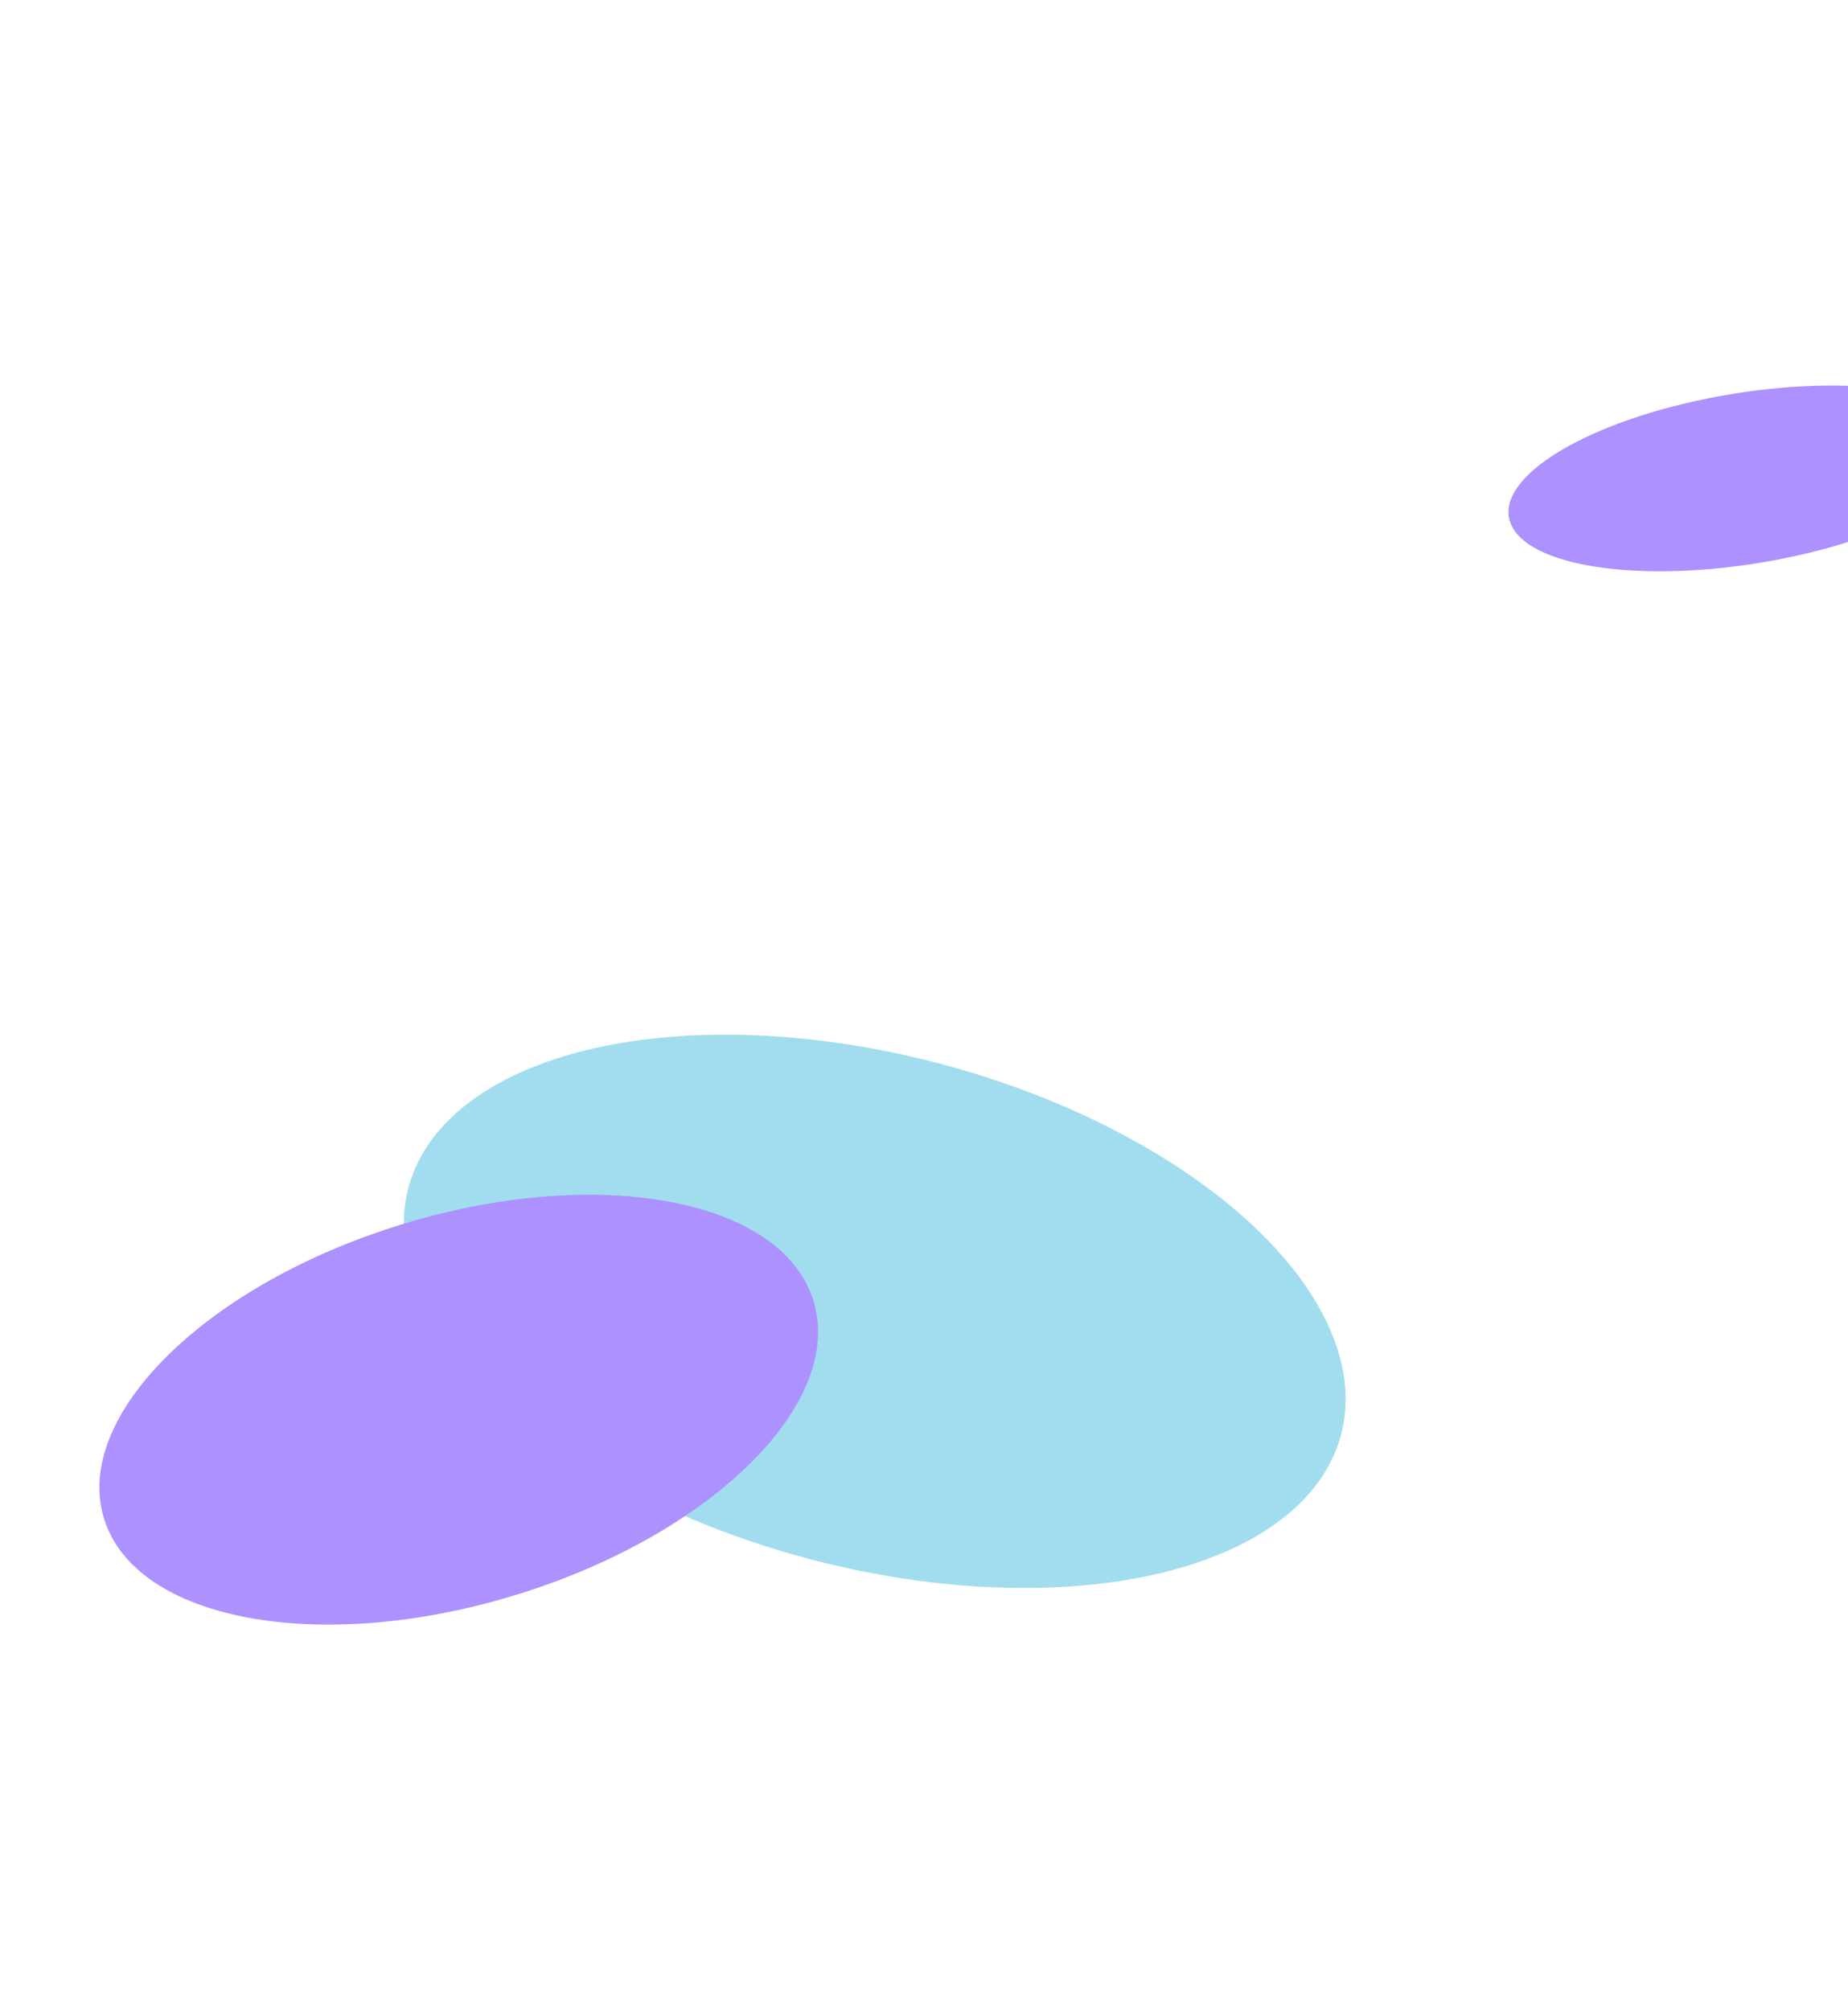 <svg width="1920" height="2088" viewBox="0 0 1920 2088" fill="none" xmlns="http://www.w3.org/2000/svg">
<g filter="url(#filter0_f_2542_5872)">
<path d="M2057.34 448.209C2035.81 402.253 1909.35 386.854 1774.88 413.814C1640.41 440.774 1548.85 499.884 1570.38 545.839C1591.91 591.795 1718.37 607.194 1852.84 580.234C1987.31 553.274 2078.87 494.164 2057.34 448.209Z" fill="#AD91FE"/>
</g>
<g filter="url(#filter1_f_2542_5872)">
<ellipse cx="501" cy="266" rx="501" ry="266" transform="matrix(0.967 0.256 0.256 -0.967 356.211 1491.32)" fill="#45BDDE" fill-opacity="0.5"/>
</g>
<g filter="url(#filter2_f_2542_5872)">
<path d="M845.198 1351.56C812.607 1245.21 621.161 1209.58 417.593 1271.96C214.024 1334.35 75.42 1471.14 108.011 1577.48C140.603 1683.83 332.048 1719.46 535.617 1657.07C739.185 1594.69 877.79 1457.9 845.198 1351.56Z" fill="#AD91FE"/>
</g>
<defs>
<filter id="filter0_f_2542_5872" x="1167.25" y="0.537" width="1293.23" height="992.975" filterUnits="userSpaceOnUse" color-interpolation-filters="sRGB">
<feFlood flood-opacity="0" result="BackgroundImageFix"/>
<feBlend mode="normal" in="SourceGraphic" in2="BackgroundImageFix" result="shape"/>
<feGaussianBlur stdDeviation="200" result="effect1_foregroundBlur_2542_5872"/>
</filter>
<filter id="filter1_f_2542_5872" x="19.402" y="674.889" width="1778.32" height="1374.71" filterUnits="userSpaceOnUse" color-interpolation-filters="sRGB">
<feFlood flood-opacity="0" result="BackgroundImageFix"/>
<feBlend mode="normal" in="SourceGraphic" in2="BackgroundImageFix" result="shape"/>
<feGaussianBlur stdDeviation="200" result="effect1_foregroundBlur_2542_5872"/>
</filter>
<filter id="filter2_f_2542_5872" x="-296.738" y="841.238" width="1546.69" height="1246.56" filterUnits="userSpaceOnUse" color-interpolation-filters="sRGB">
<feFlood flood-opacity="0" result="BackgroundImageFix"/>
<feBlend mode="normal" in="SourceGraphic" in2="BackgroundImageFix" result="shape"/>
<feGaussianBlur stdDeviation="200" result="effect1_foregroundBlur_2542_5872"/>
</filter>
</defs>
</svg>
